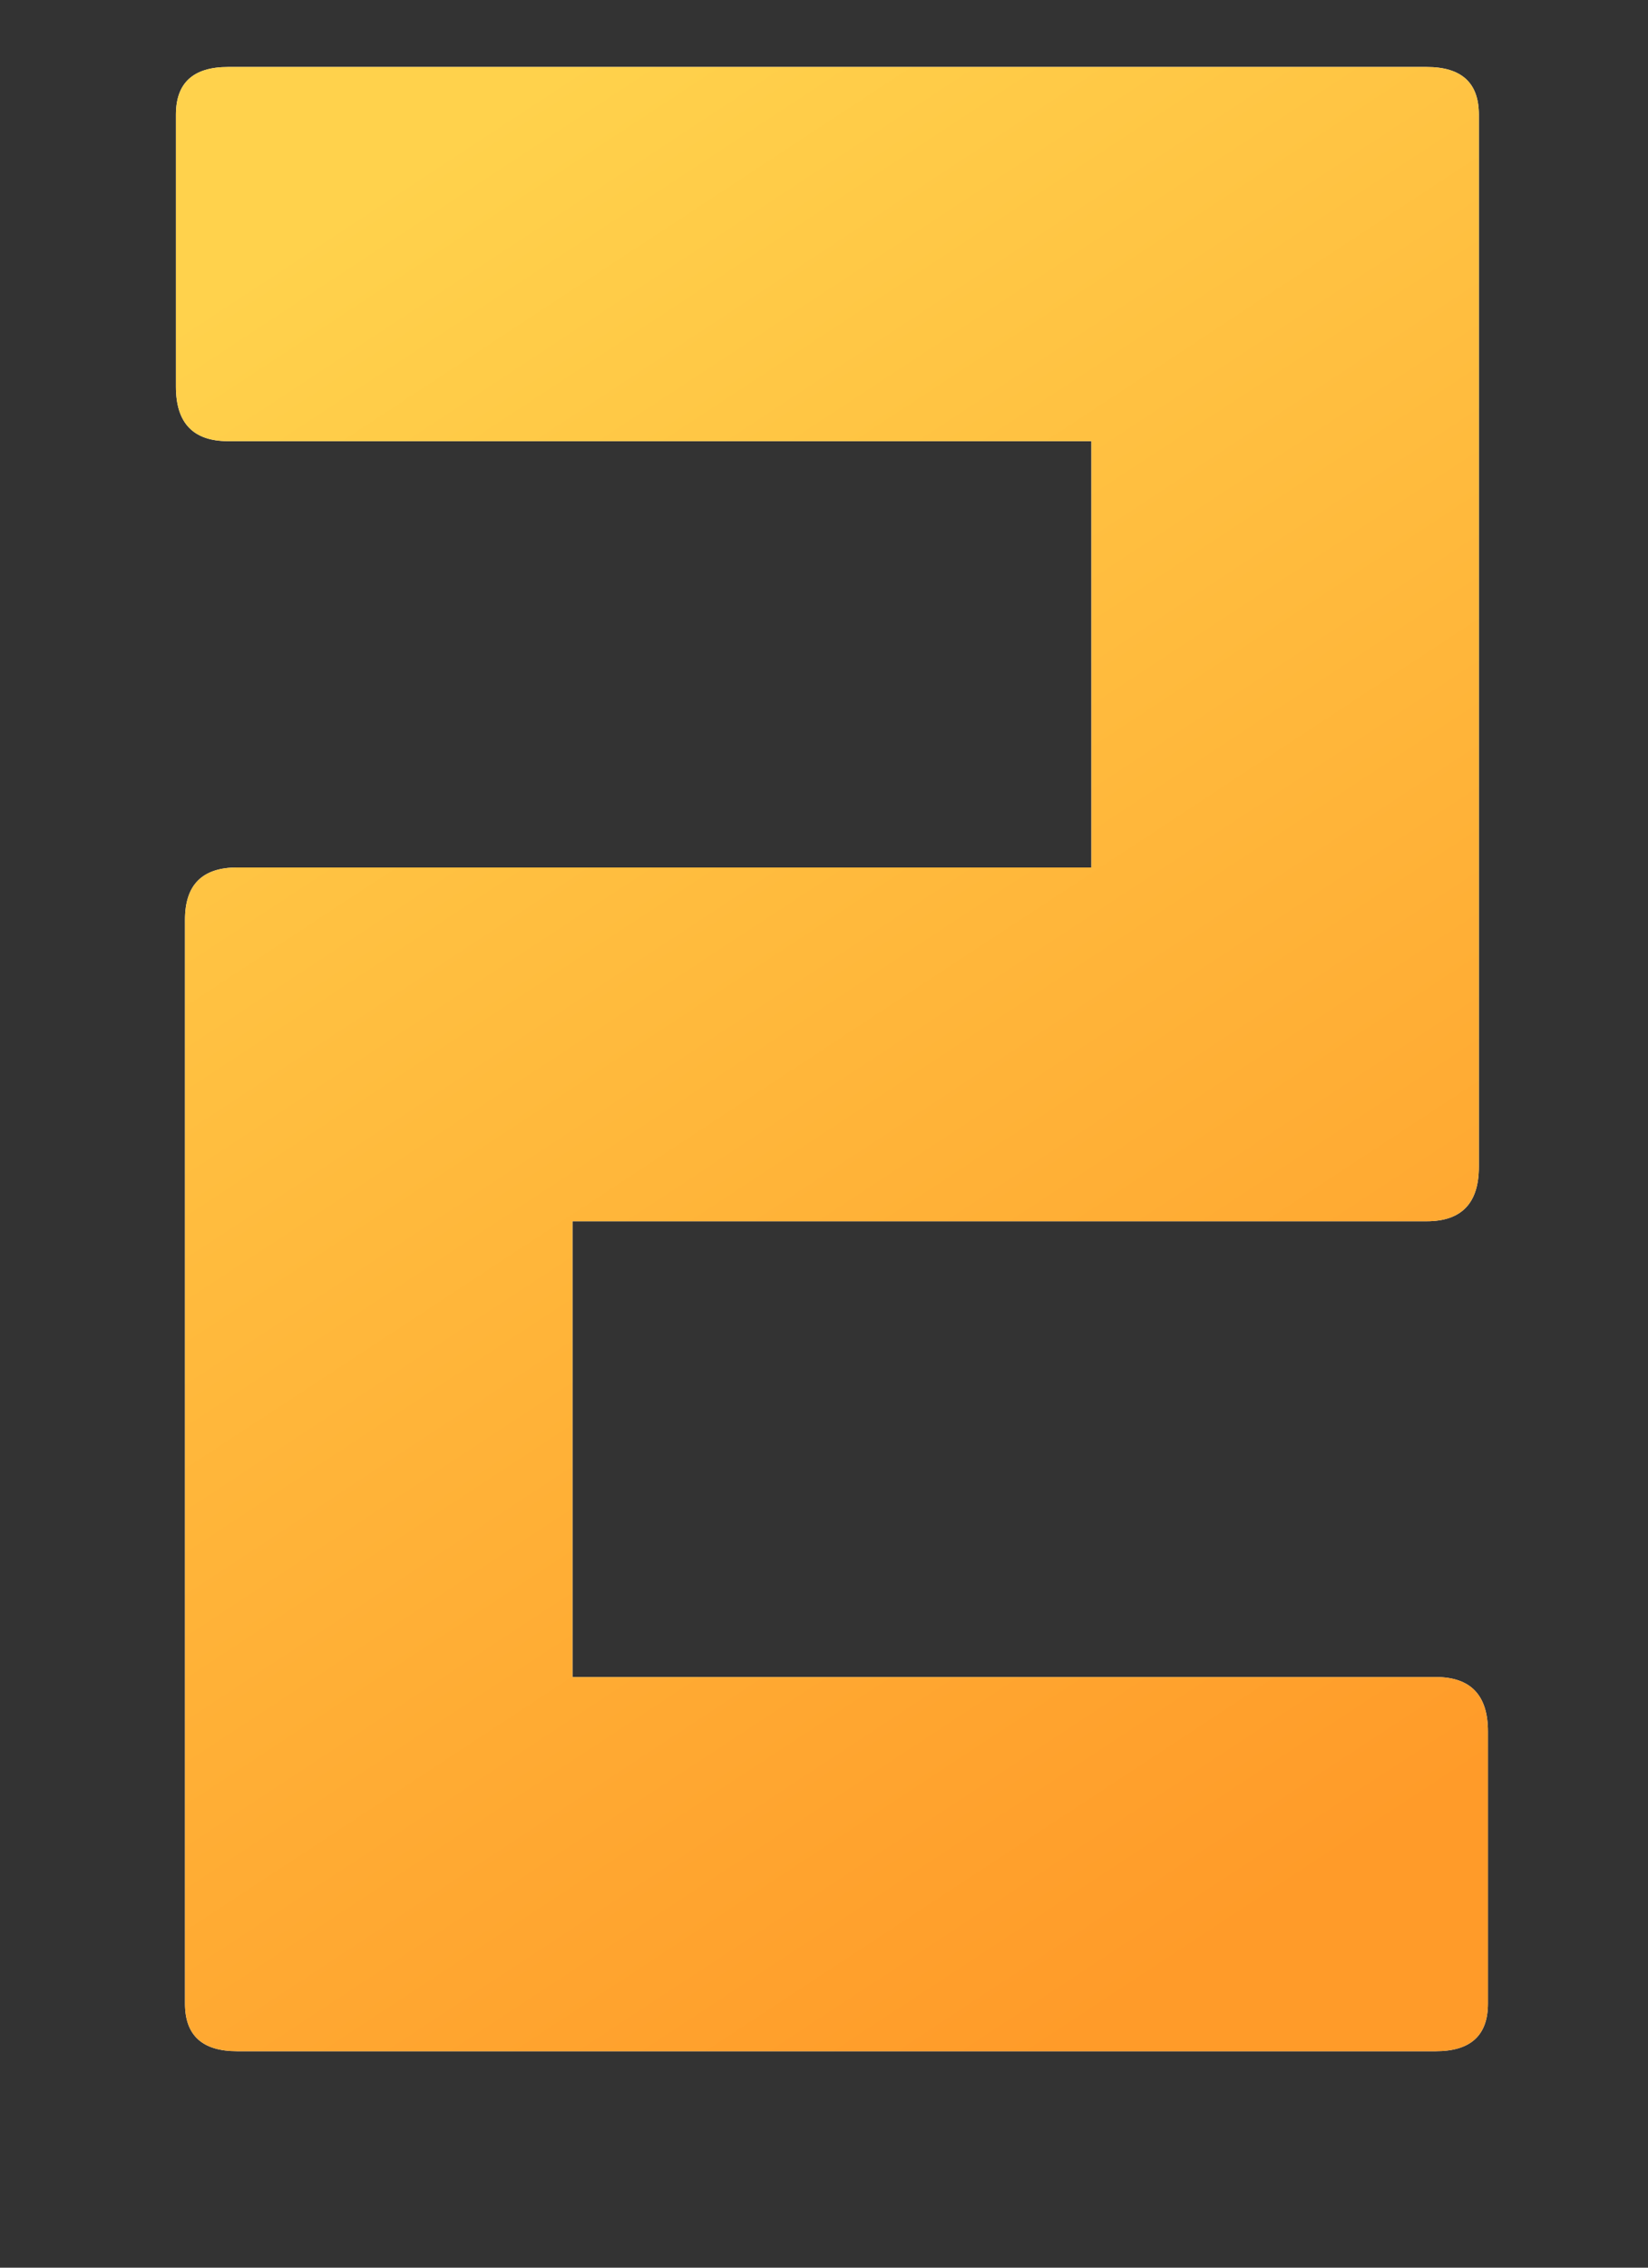 <svg height="11" viewBox="0 0 8 11" width="8" xmlns="http://www.w3.org/2000/svg" xmlns:xlink="http://www.w3.org/1999/xlink"><rect x="0" y="0" width="8" height="11" fill="#333333" stroke="none"/><defs><linearGradient id="a" x1="28.107%" x2="71.315%" y1="0%" y2="98.68%"><stop offset="0" stop-color="#ffd24c"/><stop offset="1" stop-color="#ff9b29"/></linearGradient><path id="b" d="m13.97 15.95c.169 0 .253-.077.253-.231v-1.32c0-.176-.084-.264-.253-.264h-4.191v-2.211h4.147c.169 0 .253-.088.253-.264v-5.104c0-.154-.084-.231-.253-.231h-5.819c-.169 0-.253.077-.253.231v1.32c0 .176.084.264.253.264h4.191v2.068h-4.147c-.169 0-.253.084-.253.253v5.258c0 .154.084.231.253.231z"/></defs><g fill="none" transform="translate(-7 -6)"><use fill="#fff" xlink:href="#b"/><use fill="url(#a)" xlink:href="#b"/></g></svg>